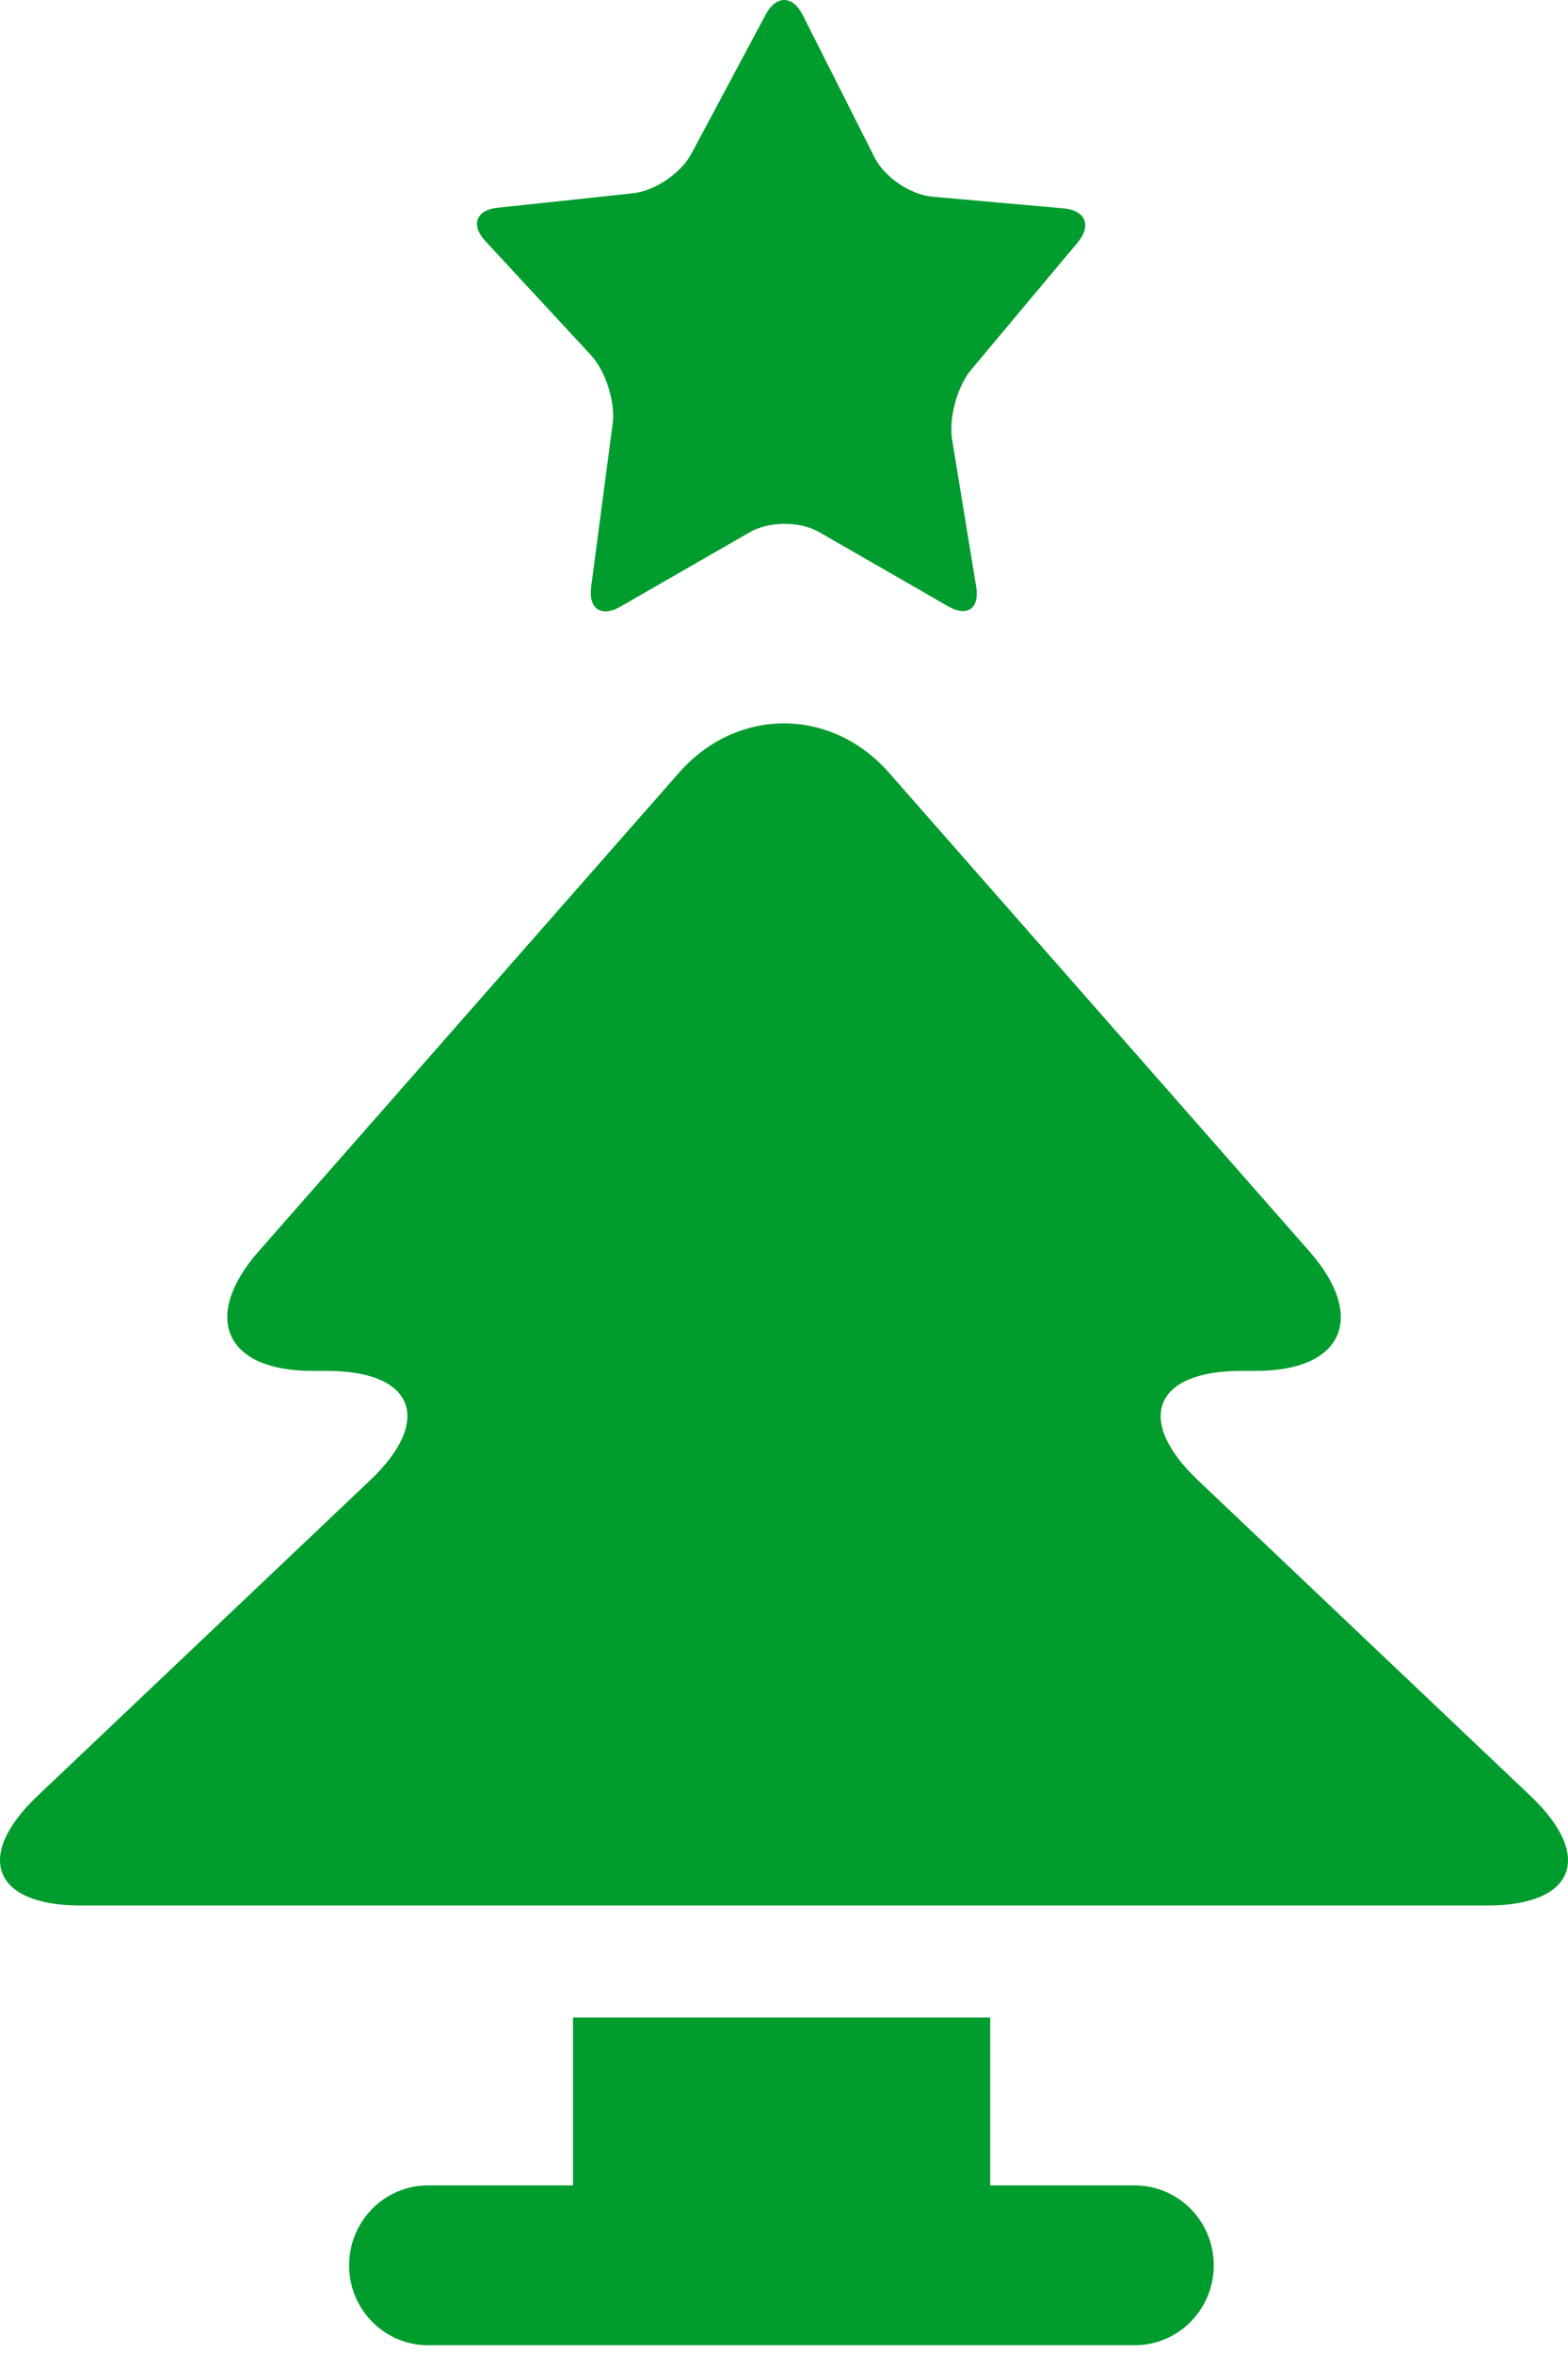 <svg width="14" height="21" viewBox="0 0 14 21" fill="none" xmlns="http://www.w3.org/2000/svg">
<path d="M0.717 17.006H13.283C14.06 17.006 14.233 16.567 13.666 16.029L10.697 13.212C10.13 12.675 10.303 12.235 11.08 12.235H11.215C11.992 12.235 12.206 11.755 11.69 11.167L7.938 6.897C7.68 6.603 7.34 6.456 7 6.456C6.66 6.456 6.32 6.603 6.062 6.897L2.31 11.167C1.795 11.755 2.009 12.235 2.786 12.235H2.921C3.698 12.235 3.87 12.675 3.304 13.212L0.334 16.029C-0.233 16.567 -0.06 17.006 0.717 17.006Z" fill="#009C2D"/>
<path d="M10.13 19.504H8.841V18.006H5.116V19.504H3.823C3.433 19.504 3.117 19.823 3.117 20.218C3.117 20.612 3.433 20.931 3.823 20.931H10.13C10.521 20.931 10.837 20.612 10.837 20.218C10.837 19.823 10.521 19.504 10.13 19.504Z" fill="#009C2D"/>
<path d="M6.837 0.129C6.93 -0.044 7.077 -0.043 7.166 0.132L7.809 1.406C7.898 1.581 8.129 1.738 8.322 1.755L9.498 1.86C9.692 1.877 9.748 2.014 9.623 2.163L8.671 3.3C8.546 3.45 8.47 3.731 8.501 3.924L8.716 5.236C8.748 5.43 8.636 5.509 8.467 5.412L7.312 4.748C7.143 4.651 6.867 4.651 6.698 4.748L5.538 5.415C5.369 5.512 5.252 5.432 5.278 5.238L5.47 3.782C5.496 3.588 5.408 3.311 5.275 3.168L4.333 2.151C4.201 2.008 4.25 1.874 4.443 1.854L5.652 1.725C5.845 1.705 6.079 1.547 6.172 1.374L6.837 0.129Z" fill="#009C2D"/>
</svg>
